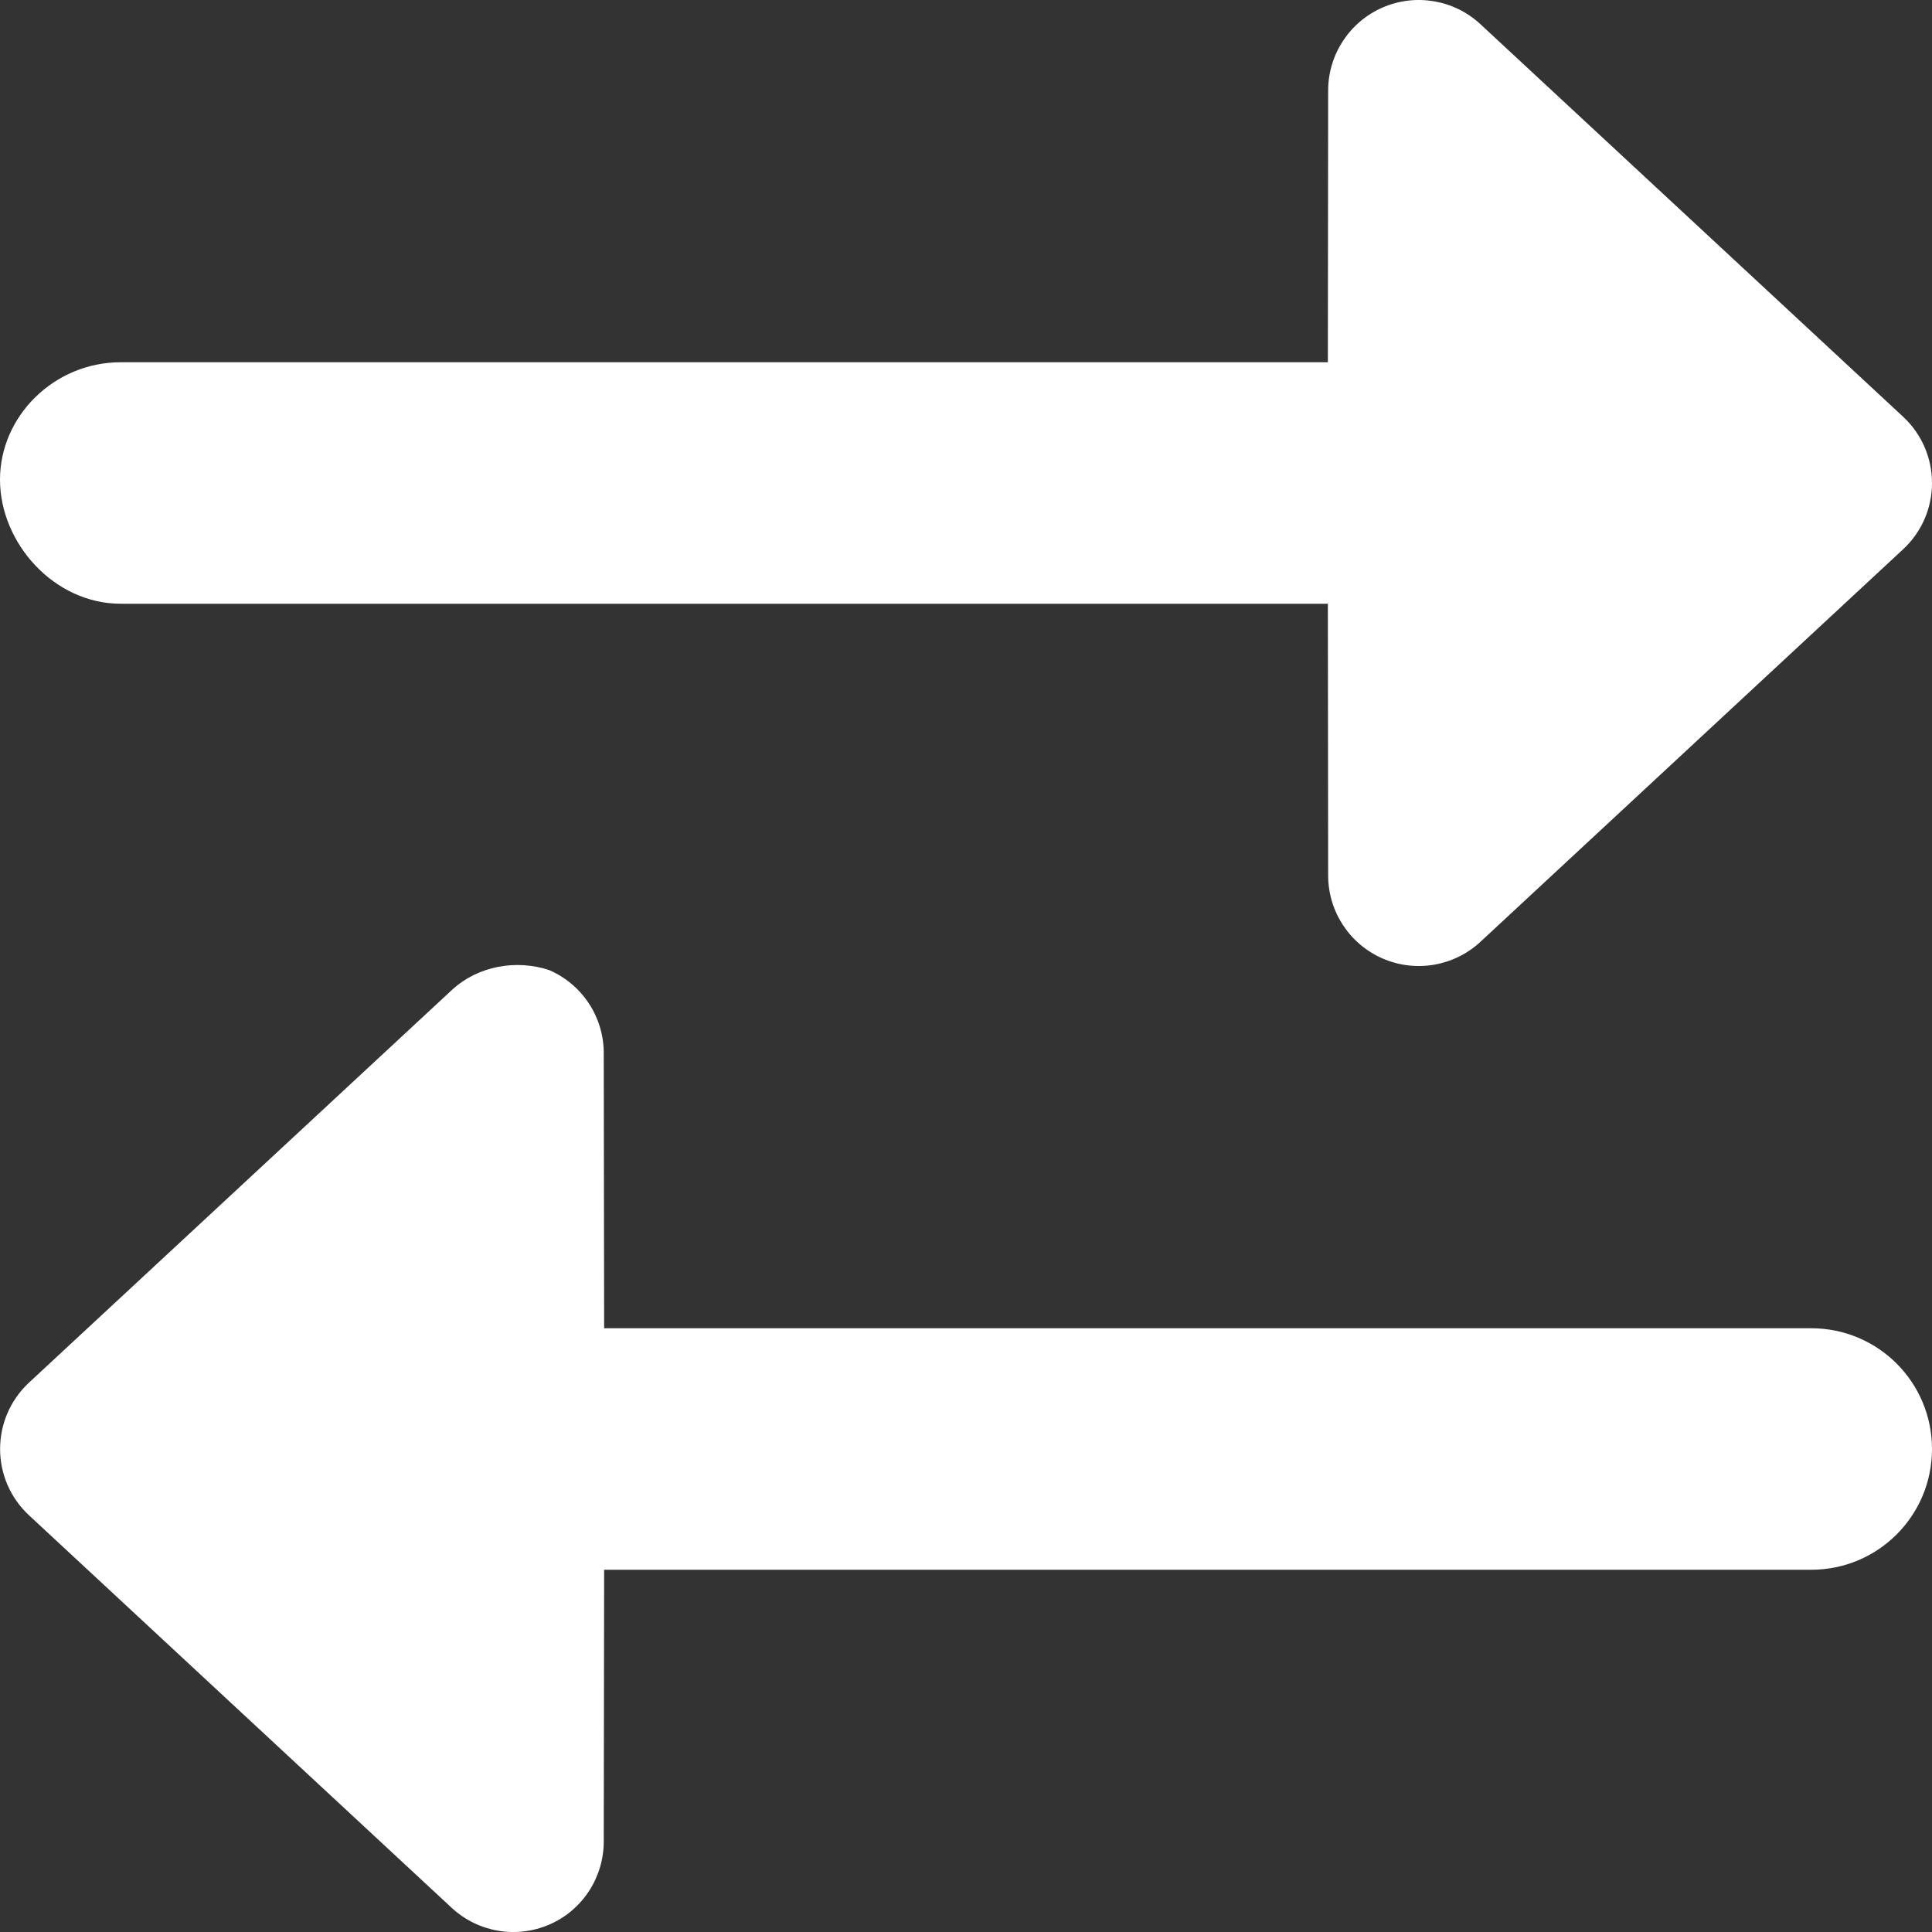 <svg width="20" height="20" viewBox="0 0 20 20" fill="none" xmlns="http://www.w3.org/2000/svg">
<rect x="0" y="0" width="20" height="20" fill="#333333" stroke="none"/>
<path d="M1.25 6.25H13.746L13.749 9.063C13.749 9.435 13.97 9.773 14.312 9.922C14.654 10.071 15.052 10.003 15.325 9.75L19.7 5.687C20.1 5.316 20.1 4.684 19.7 4.313L15.325 0.25C15.052 -0.003 14.654 -0.071 14.312 0.078C13.97 0.227 13.749 0.565 13.749 0.937L13.746 3.75H1.25C0.559 3.75 0 4.309 0 4.965C0 5.621 0.559 6.25 1.25 6.25ZM18.75 13.75H6.254L6.25 10.902C6.25 10.529 6.029 10.192 5.687 10.043C5.348 9.93 4.949 9.996 4.676 10.25L0.301 14.312C-0.099 14.684 -0.099 15.316 0.301 15.687L4.676 19.75C4.949 20.003 5.346 20.071 5.689 19.922C6.031 19.773 6.25 19.434 6.25 19.062L6.254 16.25H18.75C19.441 16.25 20 15.691 20 15C20 14.309 19.441 13.75 18.75 13.75Z" fill="white"/>
</svg>
